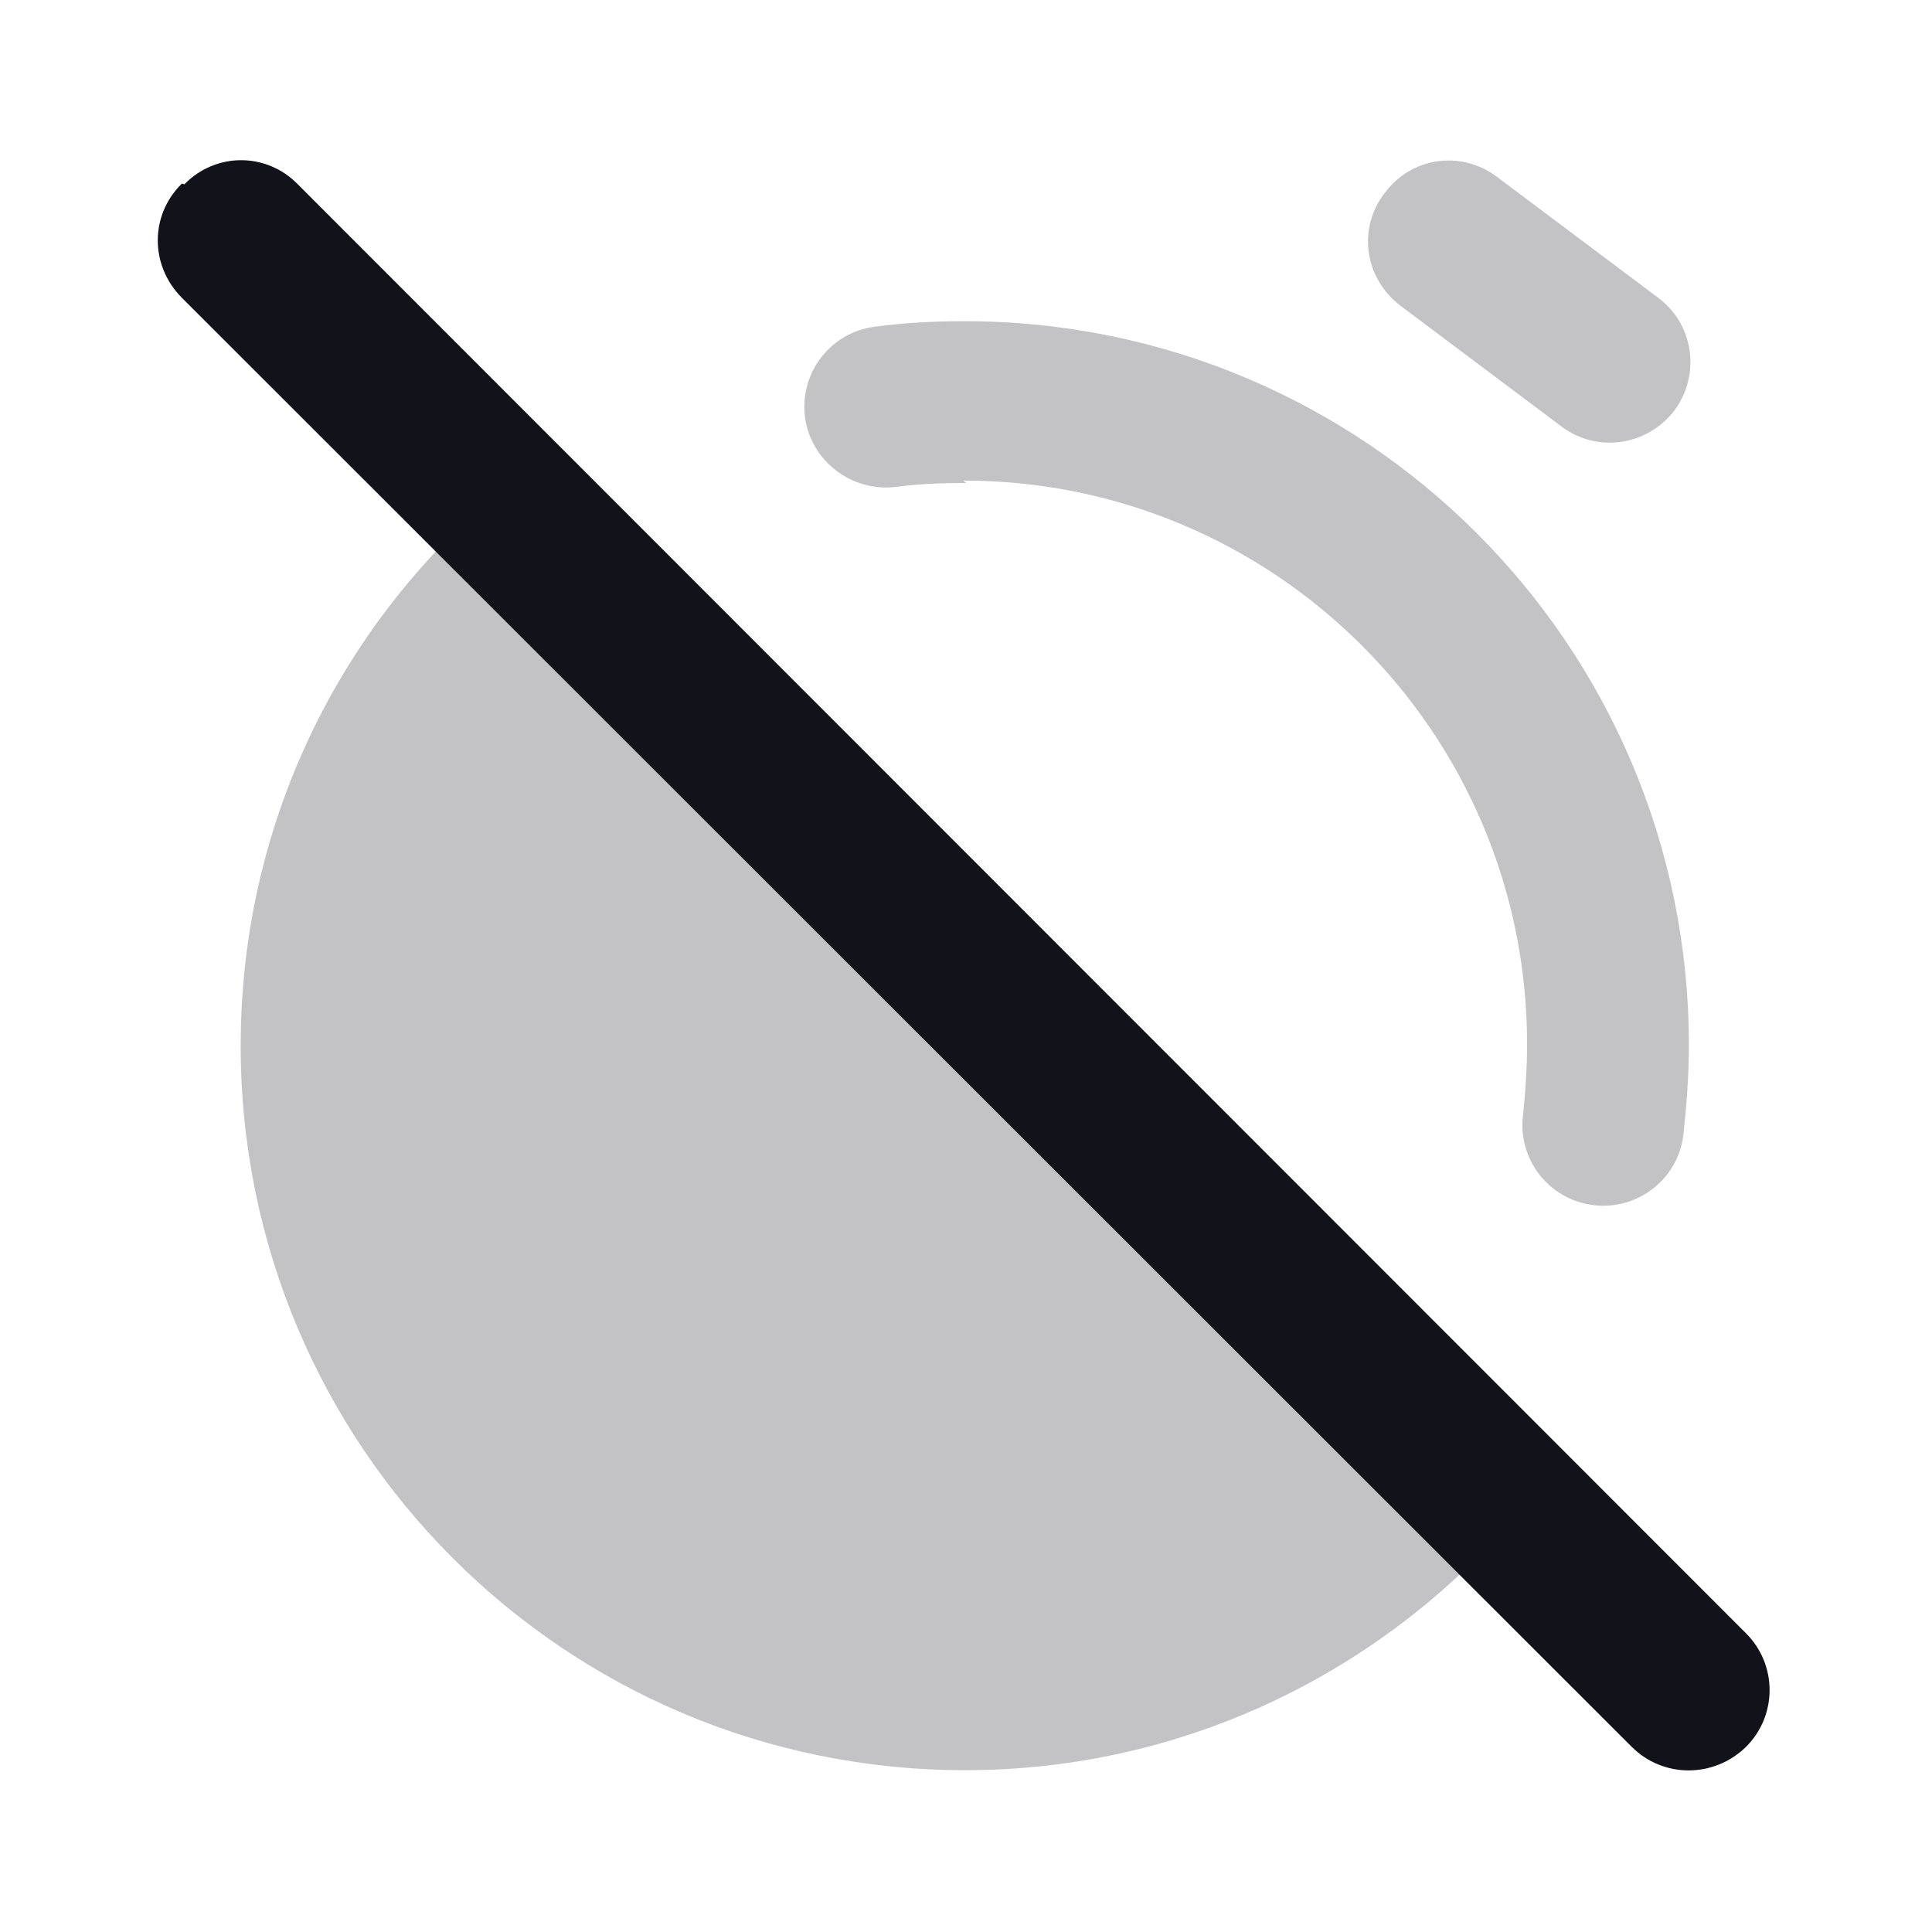 <svg viewBox="0 0 24 24" xmlns="http://www.w3.org/2000/svg"><g><g fill-rule="evenodd" fill="#12131A"><path opacity=".25" d="M6.15 6.15c-1.94 1.65-3.16 4.1-3.16 6.84 0 4.97 4.02 9 9 9 2.73 0 5.19-1.23 6.84-3.16L6.14 6.14Z"/><path opacity=".25" d="M12 6c-.3 0-.59.01-.88.05 -.55.06-1.05-.33-1.12-.87 -.07-.55.32-1.05.86-1.12 .36-.05.74-.07 1.12-.07 4.97 0 9 4.02 9 9 0 .38-.03.75-.07 1.12 -.07.54-.57.93-1.12.86 -.55-.07-.94-.57-.87-1.12 .03-.29.05-.58.05-.88 0-3.87-3.14-7-7-7Z"/><path opacity=".25" d="M17.2 2.4c.33-.45.95-.54 1.4-.2l2 1.5c.44.33.53.95.2 1.4 -.34.44-.96.53-1.4.2l-2-1.5c-.45-.34-.54-.96-.2-1.4Z"/><path d="M2.29 2.29c.39-.4 1.02-.4 1.41 0l17.99 18c.39.39.39 1.02 0 1.41 -.4.39-1.03.39-1.42 0L2.26 3.7c-.4-.4-.4-1.03 0-1.42Z"/></g></g></svg>